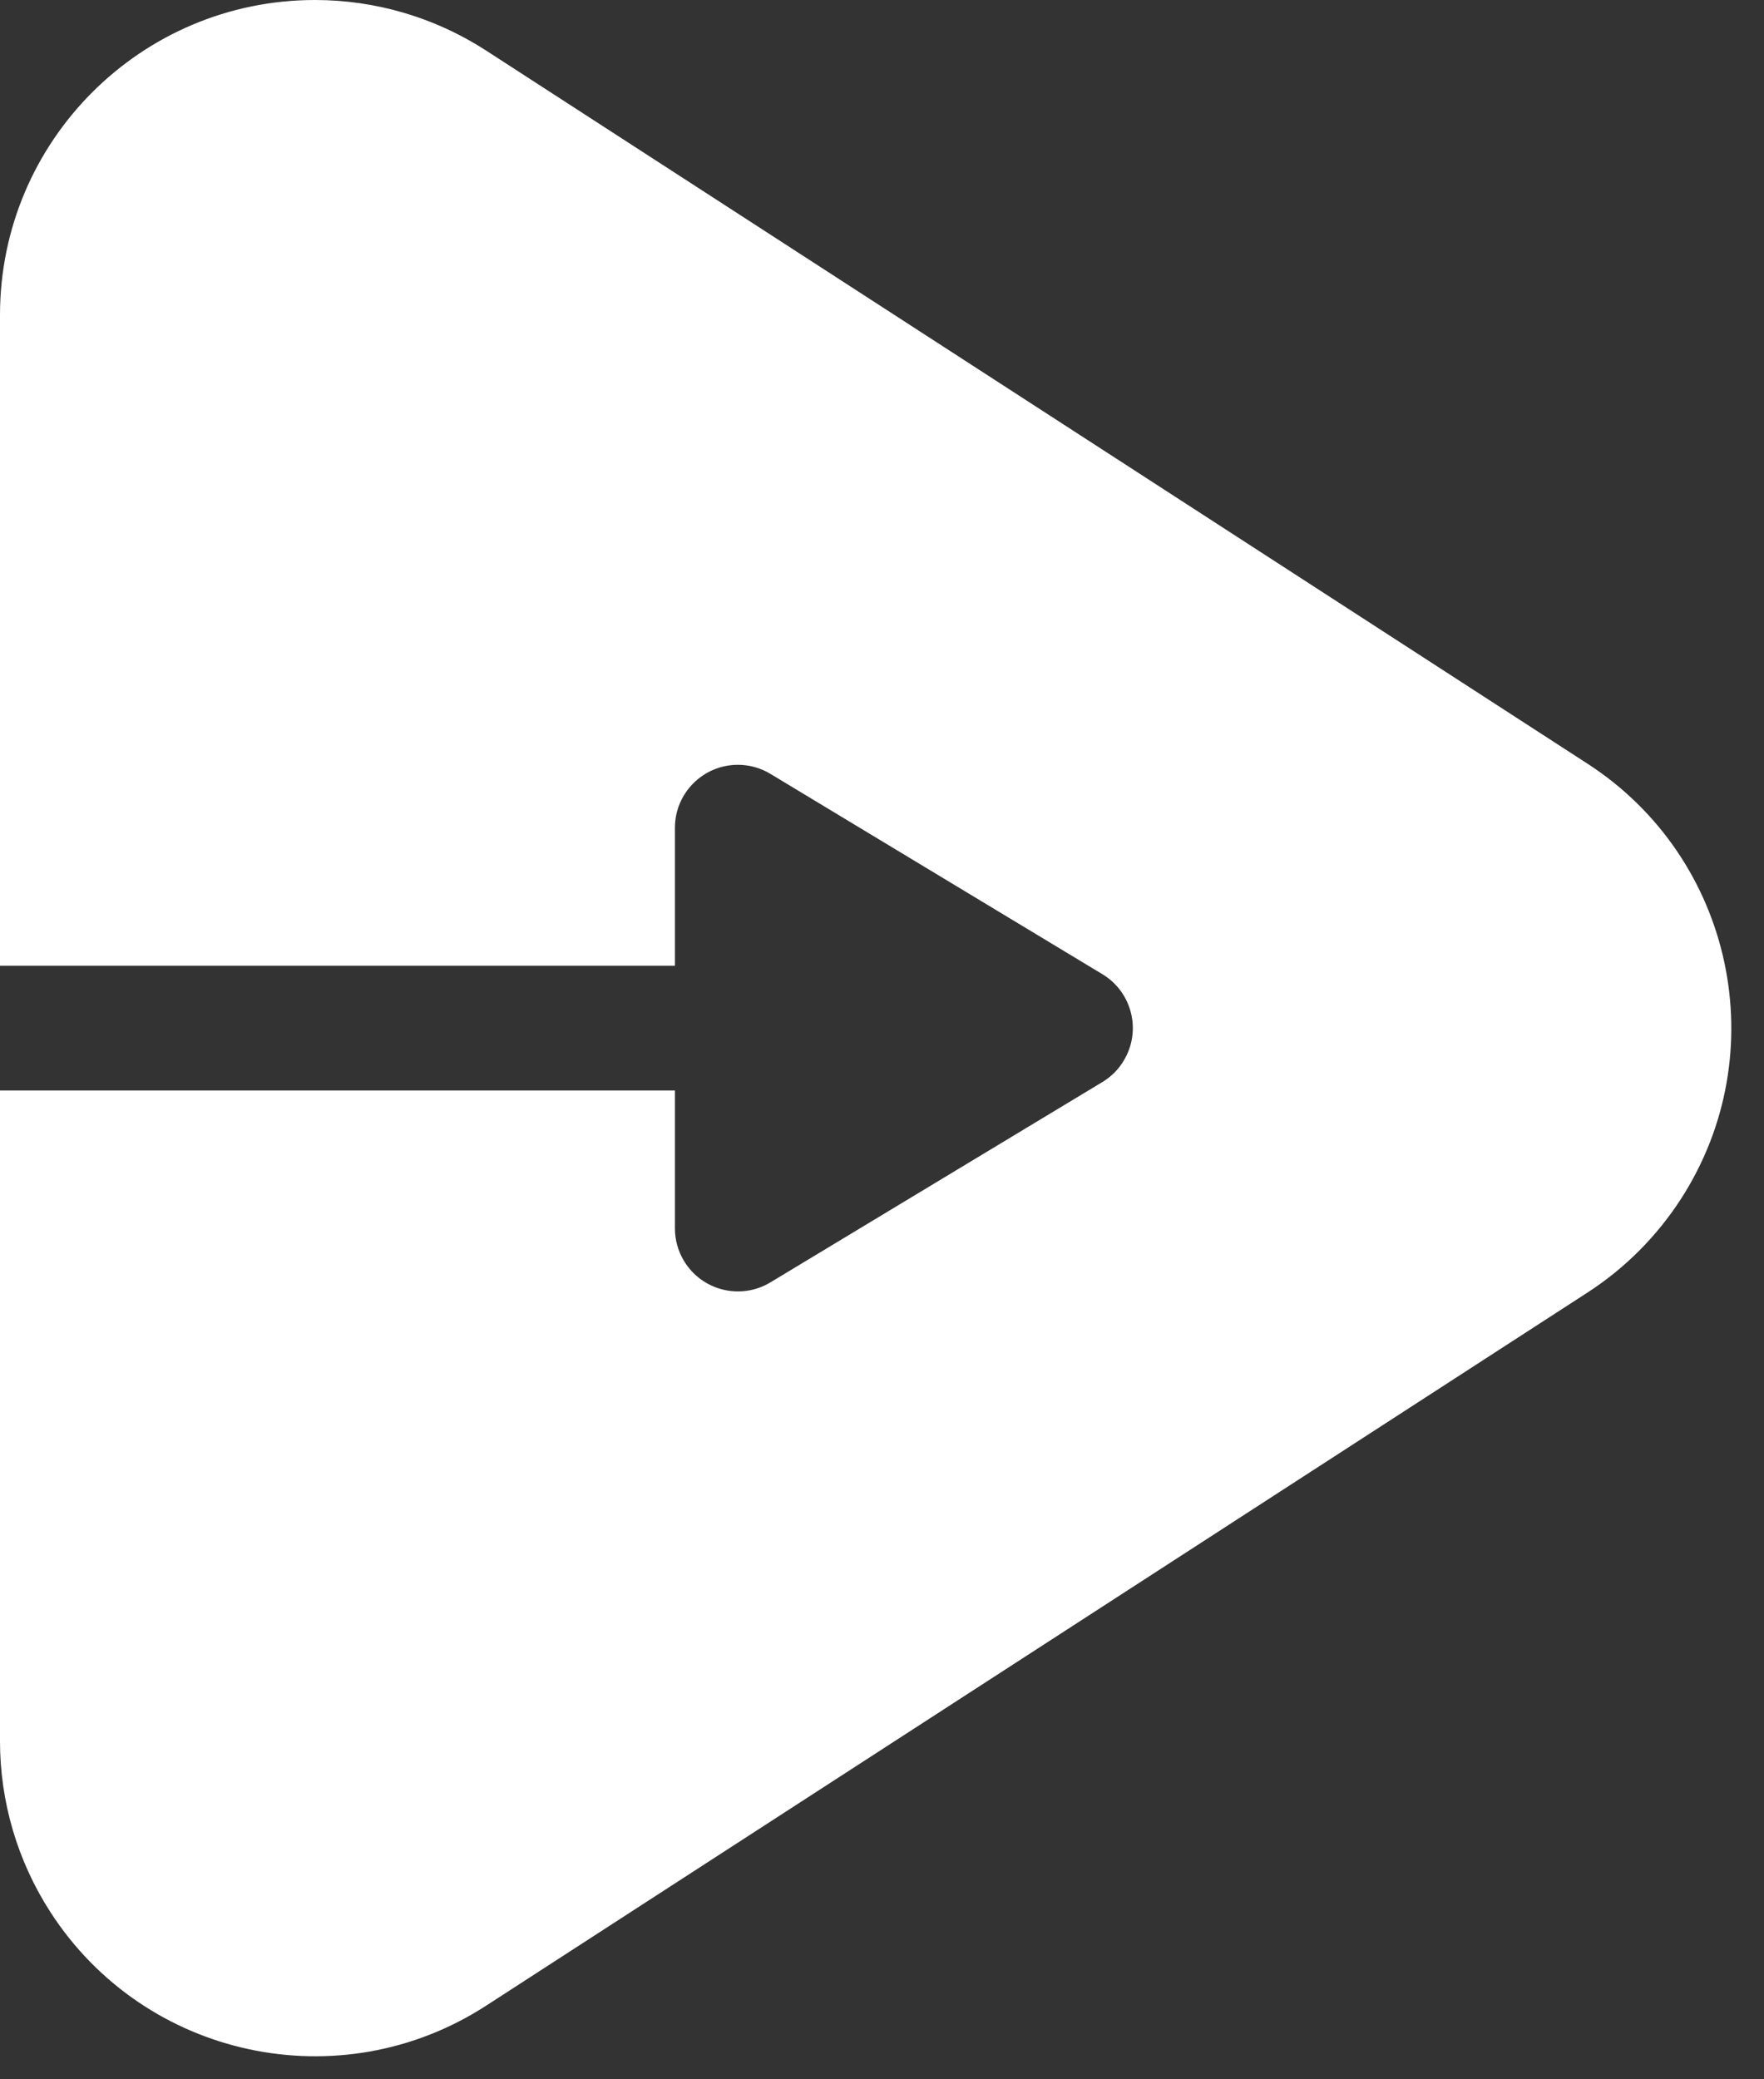 <?xml version="1.0" encoding="UTF-8"?>
<svg width="28px" height="33px" viewBox="0 0 28 33" version="1.1" xmlns="http://www.w3.org/2000/svg" xmlns:xlink="http://www.w3.org/1999/xlink">
    <rect x="0" y="0" width="28" height="33" fill="#333333" stroke="none"/>
    <!-- Generator: Sketch 46.2 (44496) - http://www.bohemiancoding.com/sketch -->
    <title>Combined Shape</title>
    <desc>Created with Sketch.</desc>
    <defs></defs>
    <g id="Page-1" stroke="none" stroke-width="1" fill="none" fill-rule="evenodd">
        <g id="mysite-copy-2" transform="translate(-60, -80)" fill="#FFFFFF">
            <path d="M60,97.307 L60,107.634 C60,108.598 60.279,109.541 60.803,110.351 C62.304,112.669 65.399,113.332 67.717,111.831 L85.198,100.514 C85.79,100.131 86.294,99.626 86.678,99.034 C88.178,96.716 87.516,93.62 85.198,92.12 L85.198,92.12 L67.717,80.803 C66.908,80.279 65.964,80 65,80 C62.239,80 60,82.239 60,85 L60,85 L60,95.327 L70.713,95.327 L70.713,93.138 L70.713,93.138 C70.713,92.586 71.161,92.138 71.713,92.138 C71.895,92.138 72.074,92.188 72.229,92.282 L77.498,95.461 L77.498,95.461 C77.971,95.746 78.123,96.361 77.837,96.833 C77.754,96.973 77.637,97.089 77.498,97.173 L72.229,100.352 C71.757,100.637 71.142,100.485 70.857,100.012 C70.763,99.856 70.713,99.678 70.713,99.496 L70.713,97.307 L60,97.307 Z" id="Combined-Shape"></path>
        </g>
    </g>
</svg>